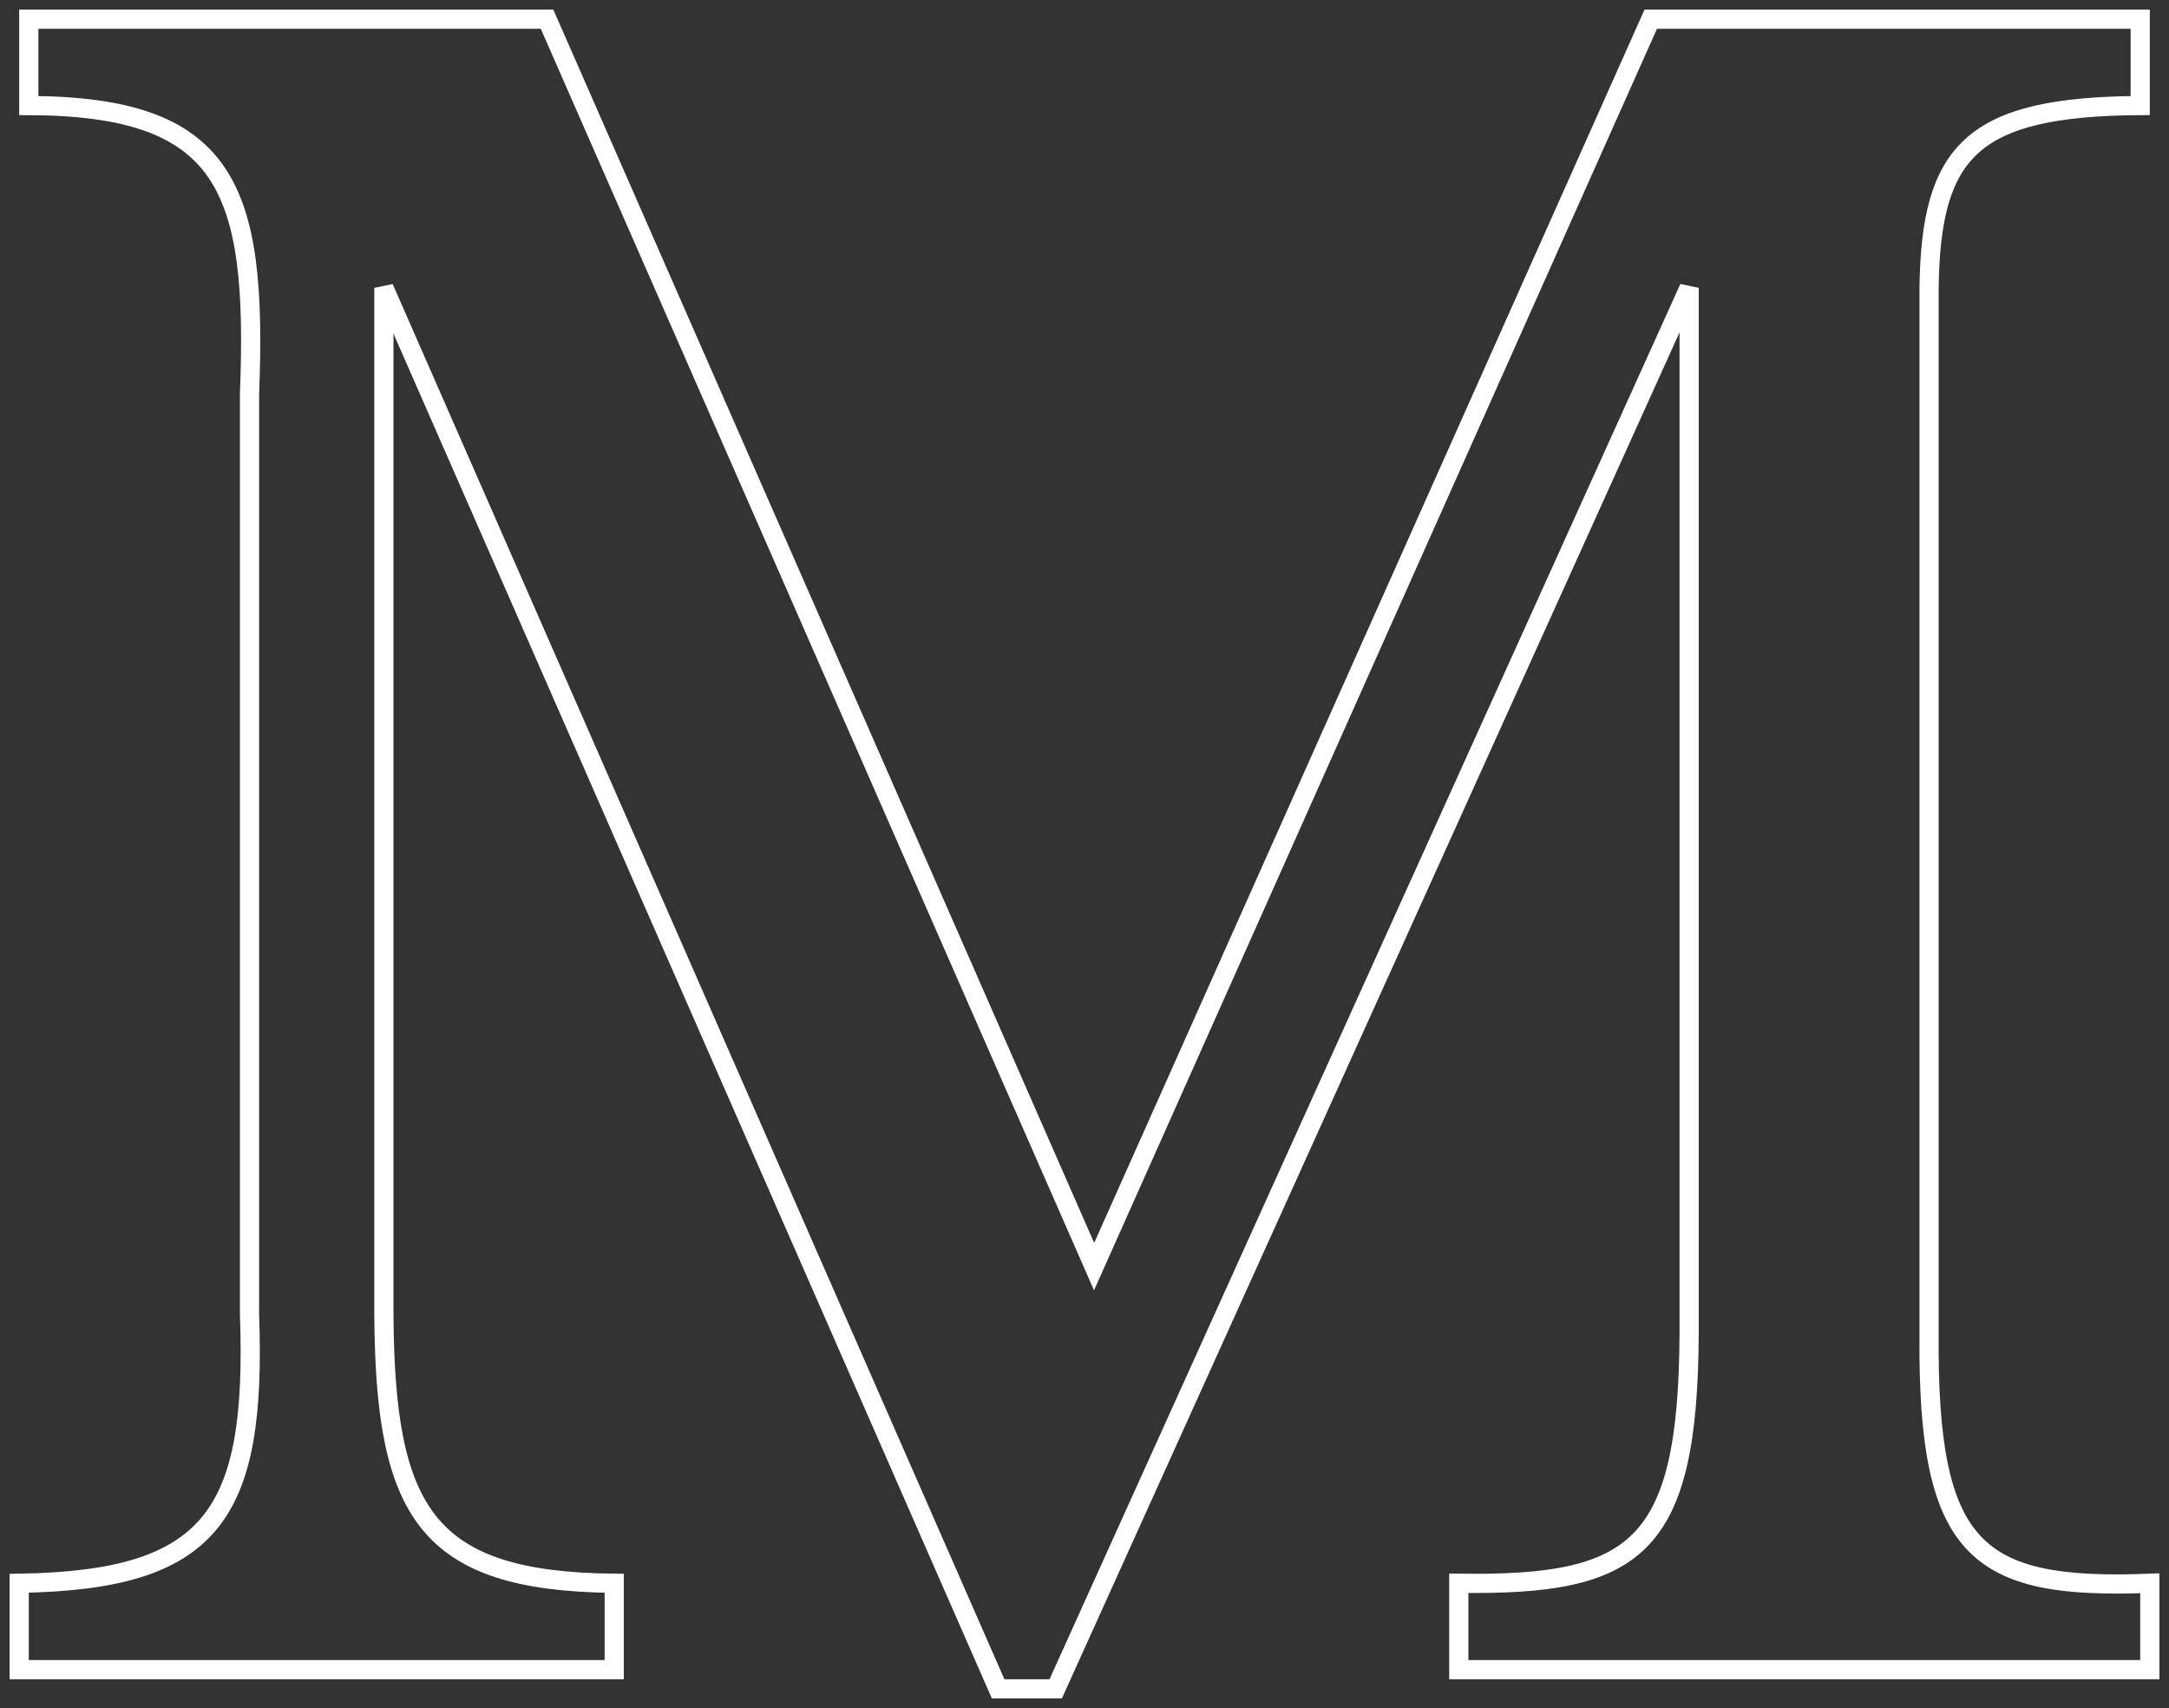 <svg xmlns="http://www.w3.org/2000/svg" width="113" height="89" viewBox="0 0 113 89" fill="none">
  <rect x="0" y="0" width="113" height="89" fill="#333333" stroke="none"/>
  <path d="M1.5 5.5V1H28.5L57 66L86 1H111.5V5.5C102.733 5.553 100.596 7.855 100.5 15V69.5C100.41 80.795 102.917 82.857 112 82.5V87H76V82.5C85.249 82.632 87.942 80.704 88 69.5V15L55 88H52L20 15V68.5C20.065 78.816 22.196 82.402 32 82.5V87H1V82.5C11.041 82.335 13.373 78.978 13 68.5V20.5C13.424 9.717 11.796 5.541 1.5 5.5Z" stroke="white"/>
</svg>